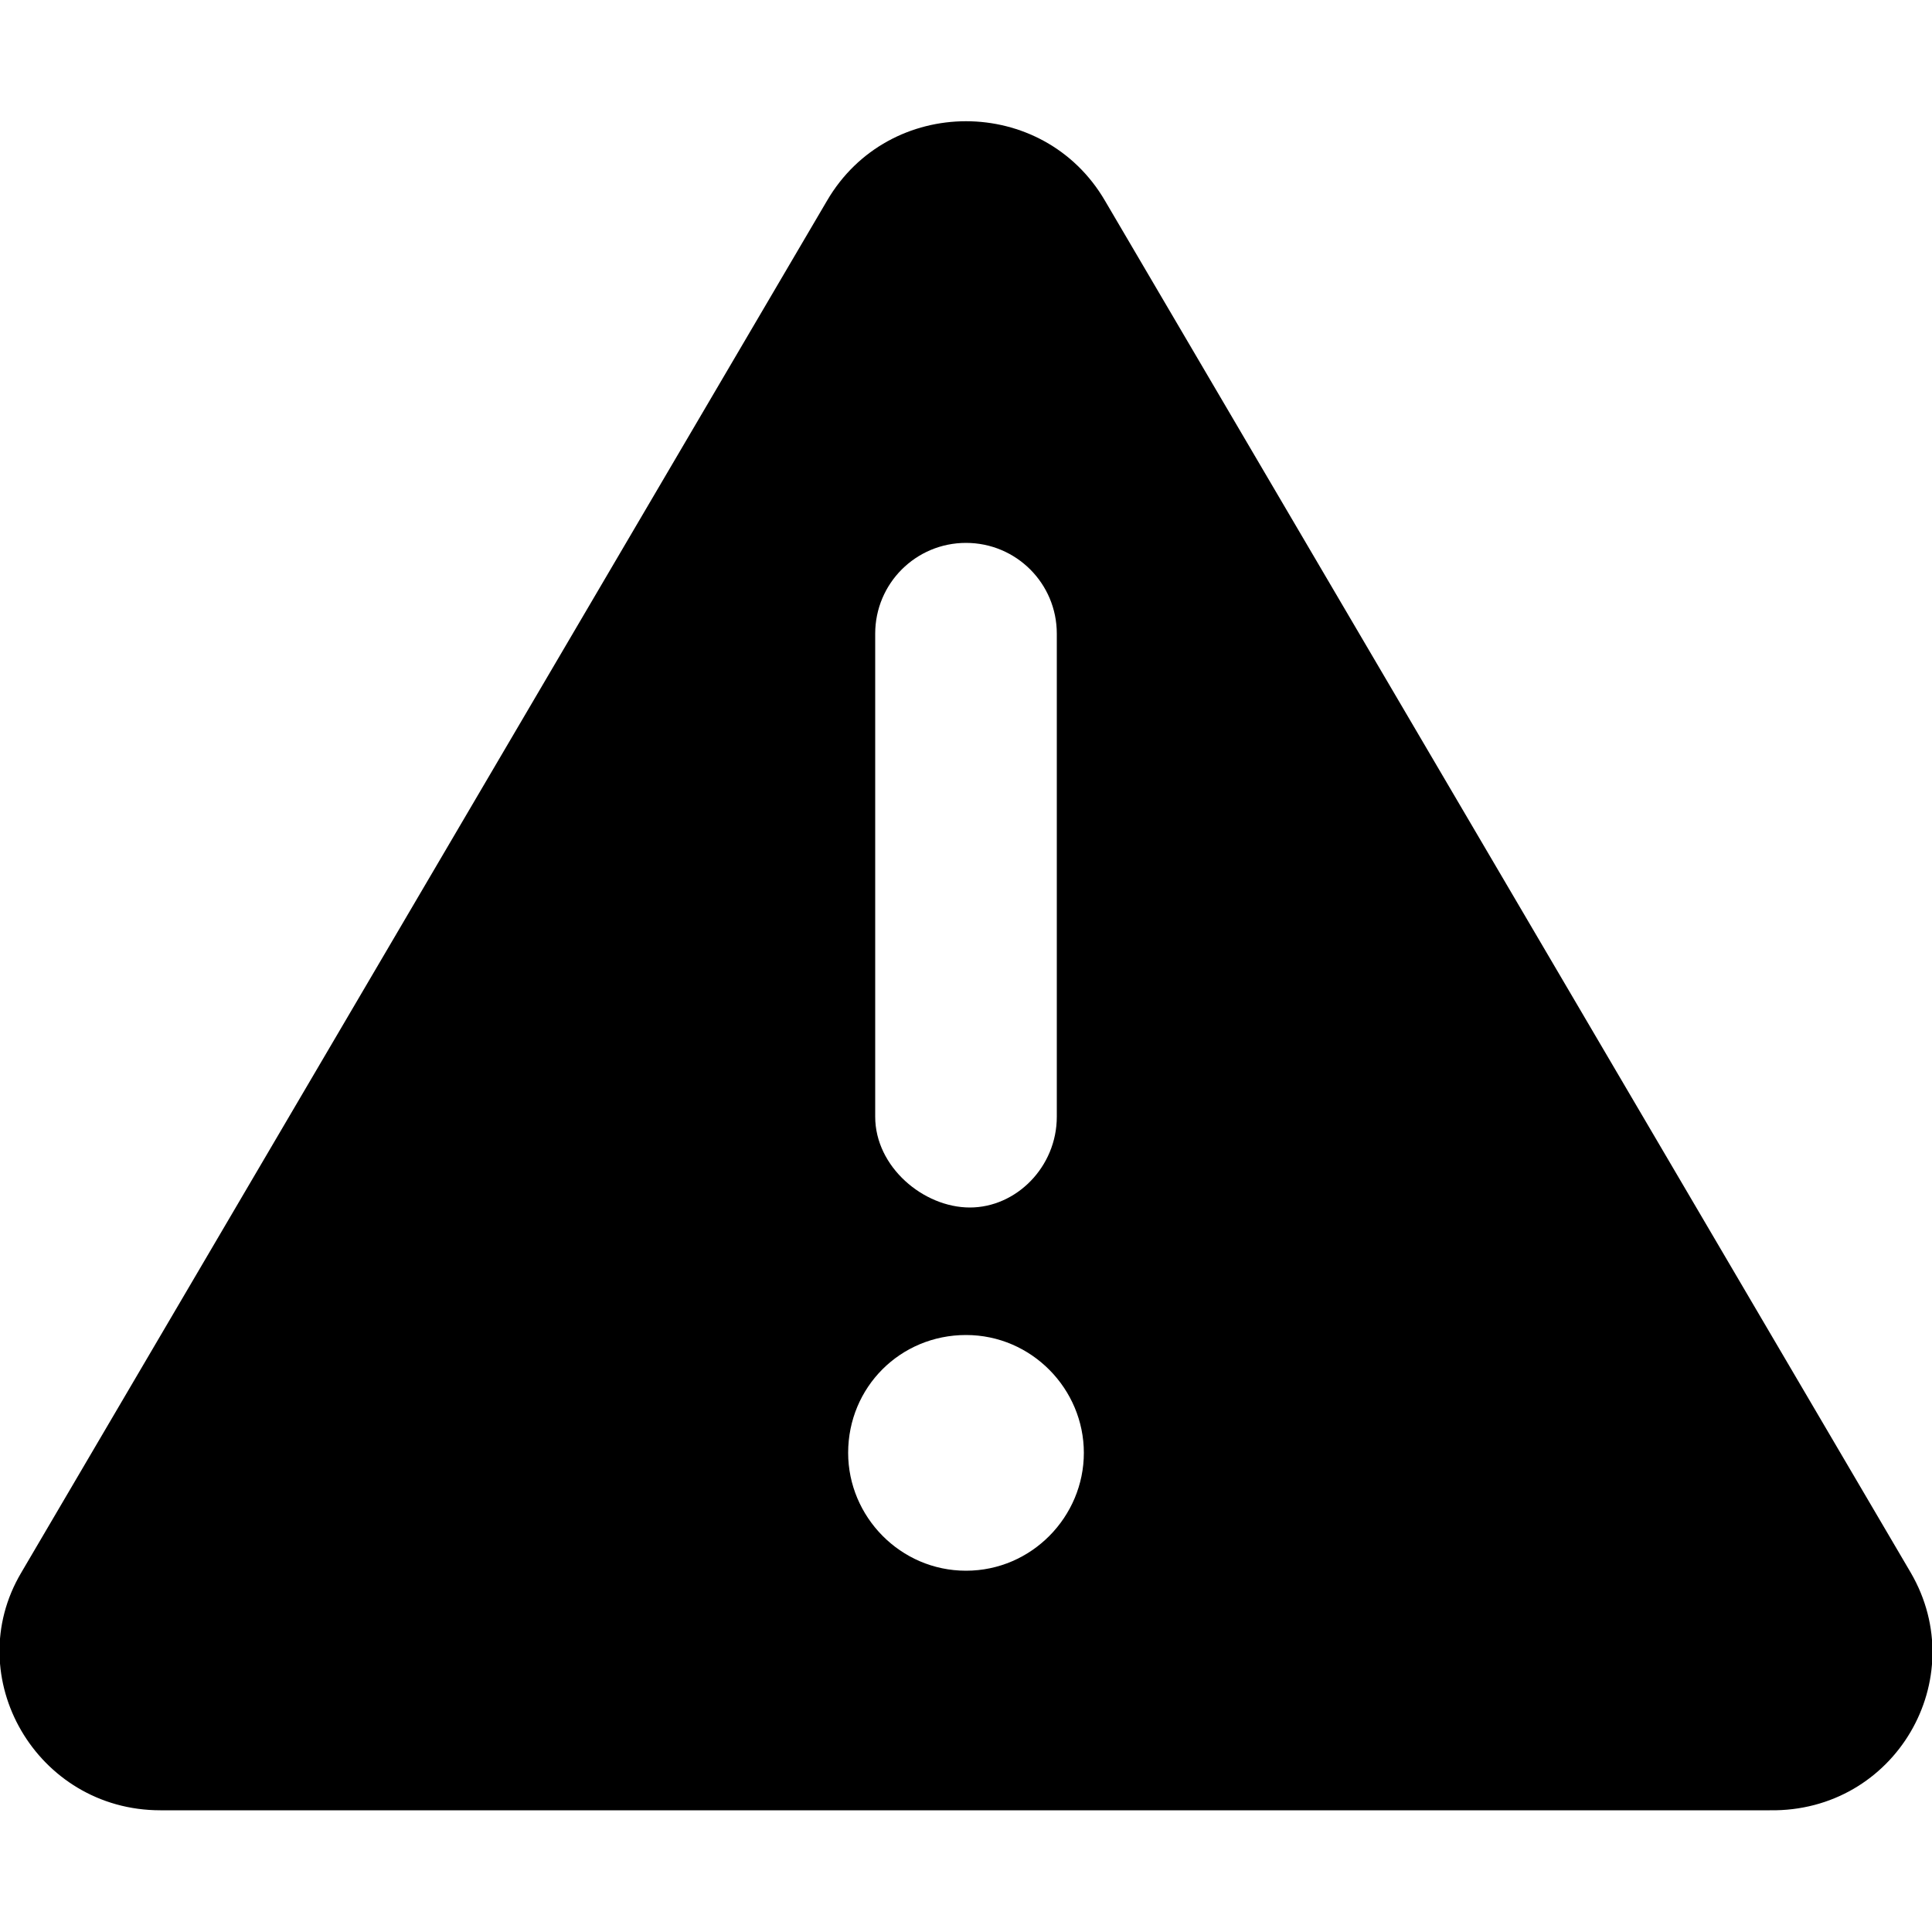 <svg xmlns="http://www.w3.org/2000/svg" viewBox="0 0 100 100"><path d="m98.9 81.4-41.7-71C54 4.9 46 4.9 42.8 10.4l-41.7 71c-3.2 5.4.8 12.3 7.2 12.3h83.3c6.5.1 10.5-6.8 7.3-12.3zM45.3 32.8c0-2.6 2.1-4.7 4.7-4.7s4.7 2.1 4.7 4.7v25c0 2.6-2.1 4.7-4.5 4.7s-4.9-2.1-4.9-4.7v-25zM50 81.3c-3.4 0-6.1-2.8-6.1-6.1 0-3.4 2.7-6.1 6.1-6.1s6.1 2.8 6.1 6.1-2.7 6.1-6.1 6.1z"/></svg>